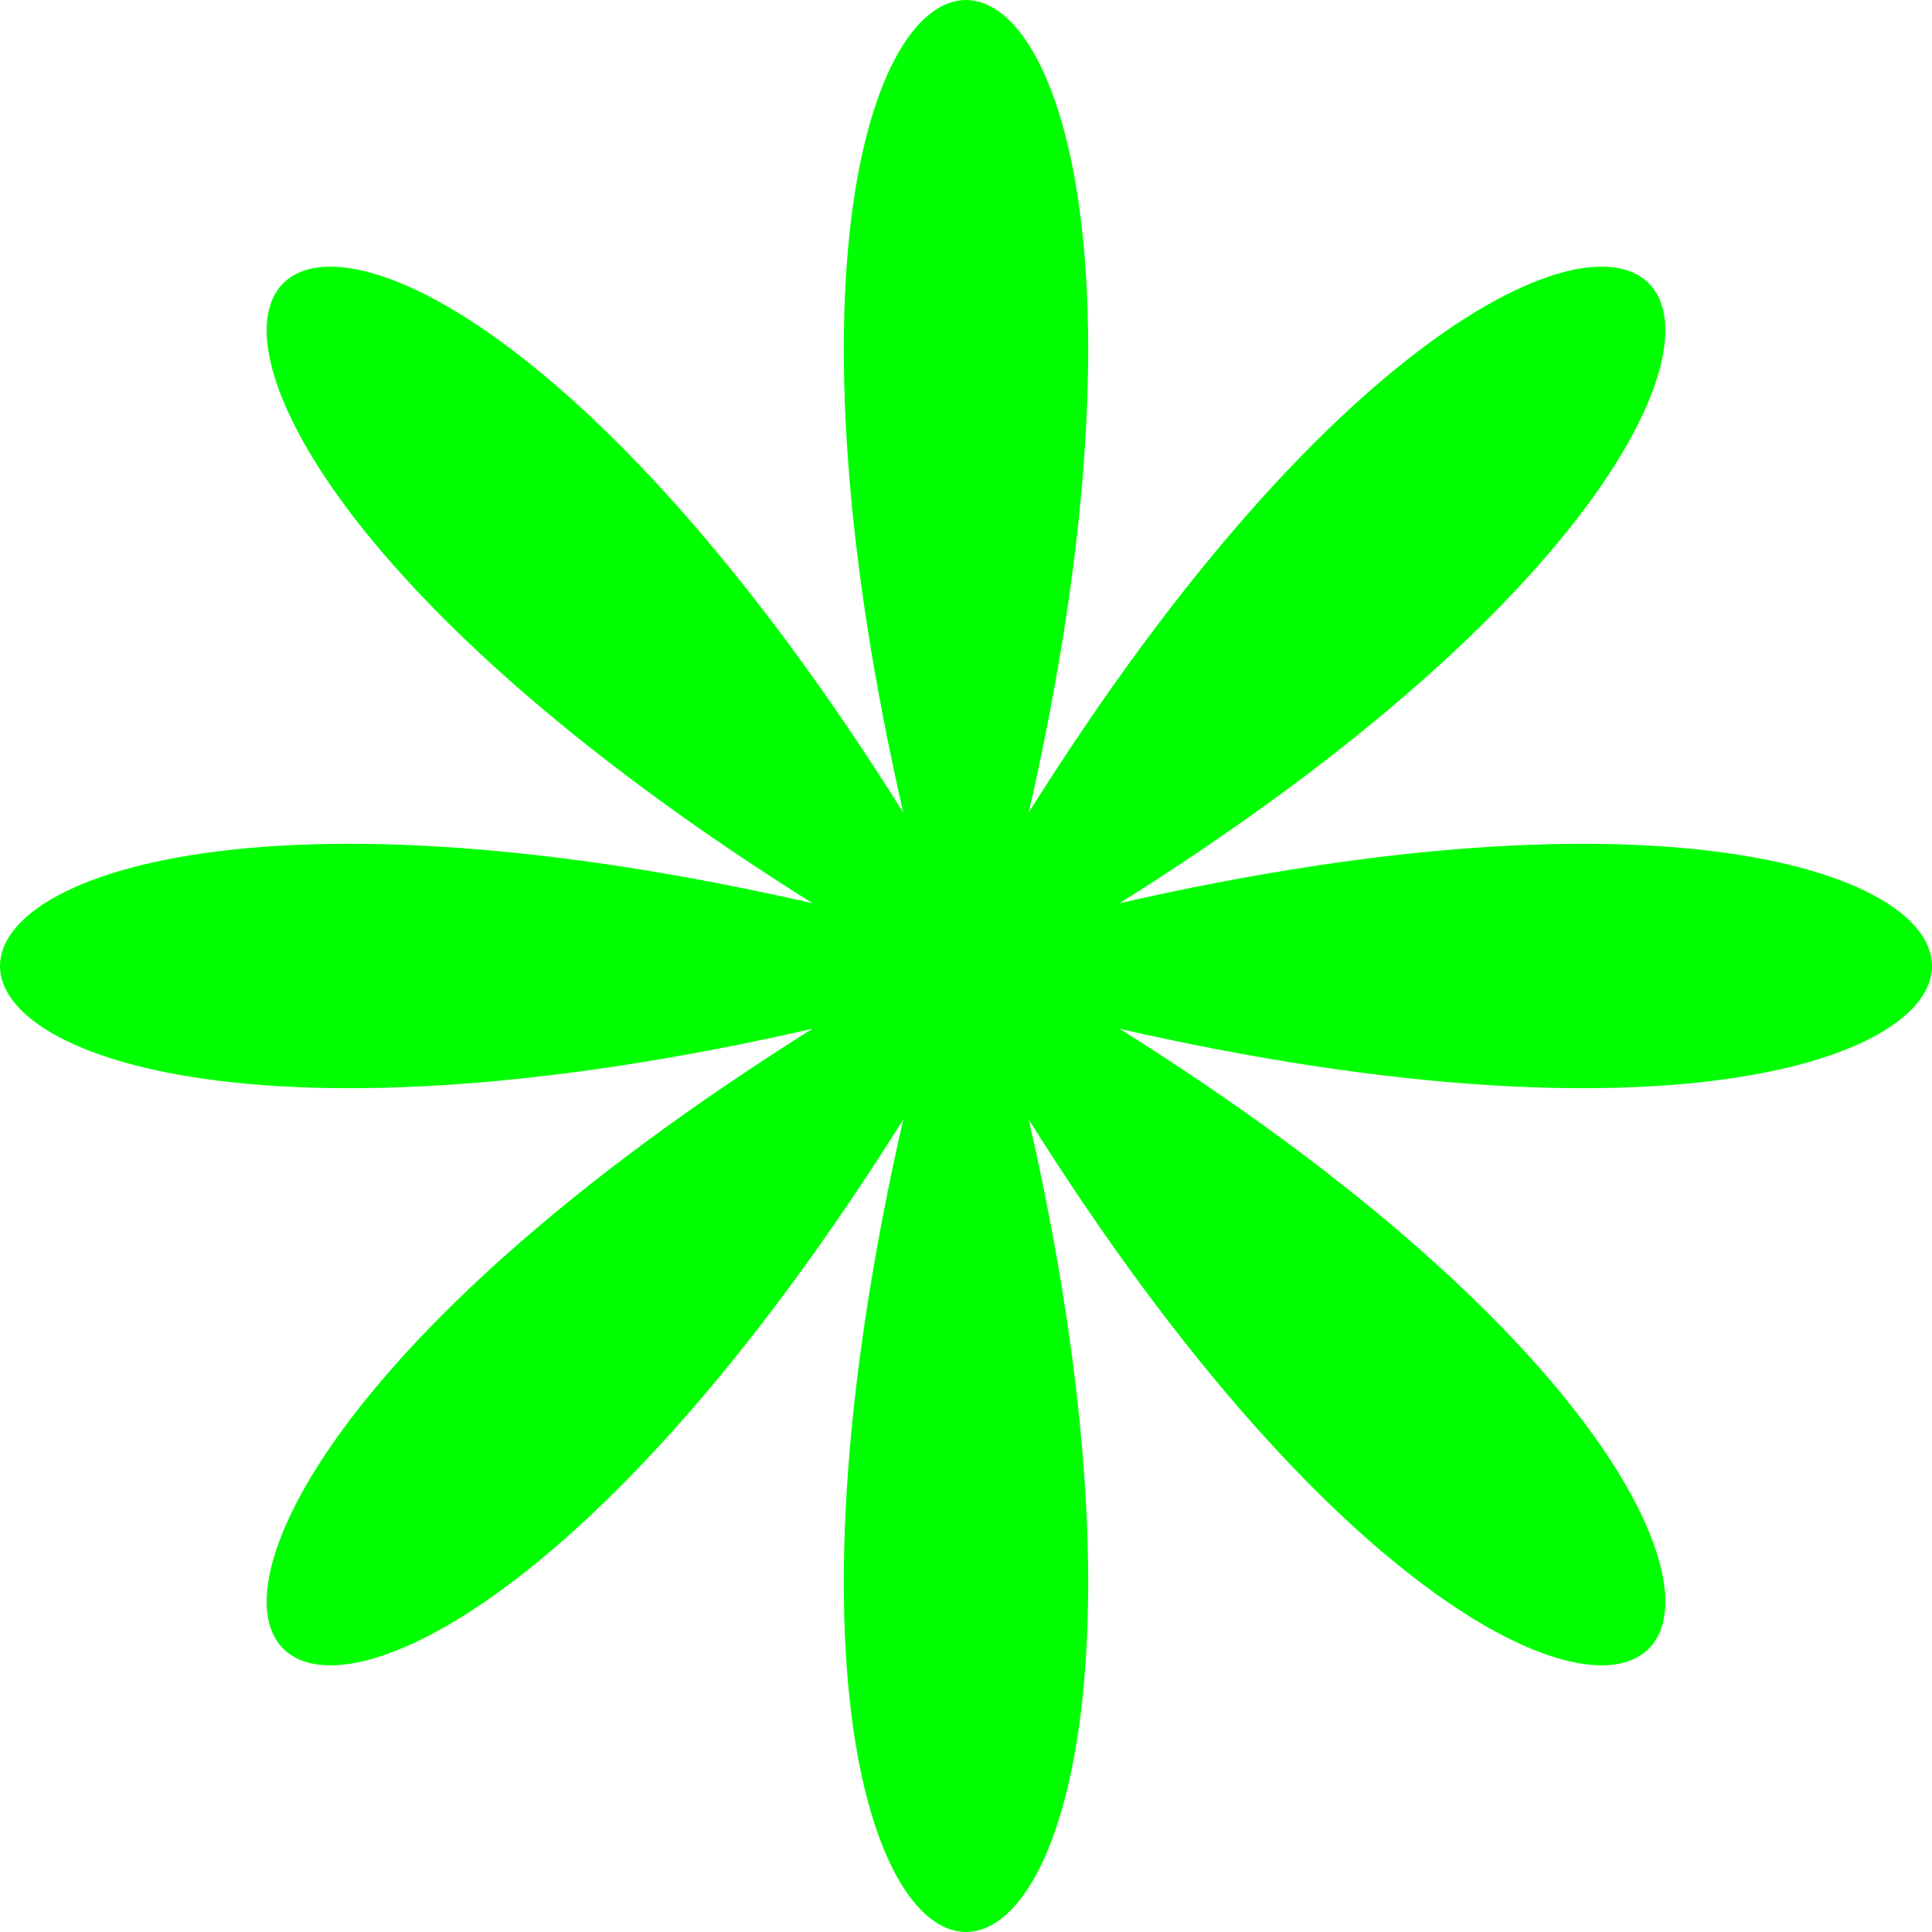 <svg version="1.2" xmlns="http://www.w3.org/2000/svg" viewBox="0 0 59 59" width="59" height="59"><style>.a{fill:#00ff00}</style><path class="a" d="m31 29.5c34 19.6 18.1 35.5-1.5 1.5-19.6 34-35.5 18.1-1.5-1.5-34-19.6-18.1-35.5 1.5-1.5 19.6-34 35.5-18.1 1.5 1.5z"/><path class="a" d="m30.5 30.5c10.2 38-12.2 38-2 0-38 10.2-38-12.2 0-2-10.2-38 12.2-38 2 0 38-10.2 38 12.2 0 2z"/></svg>